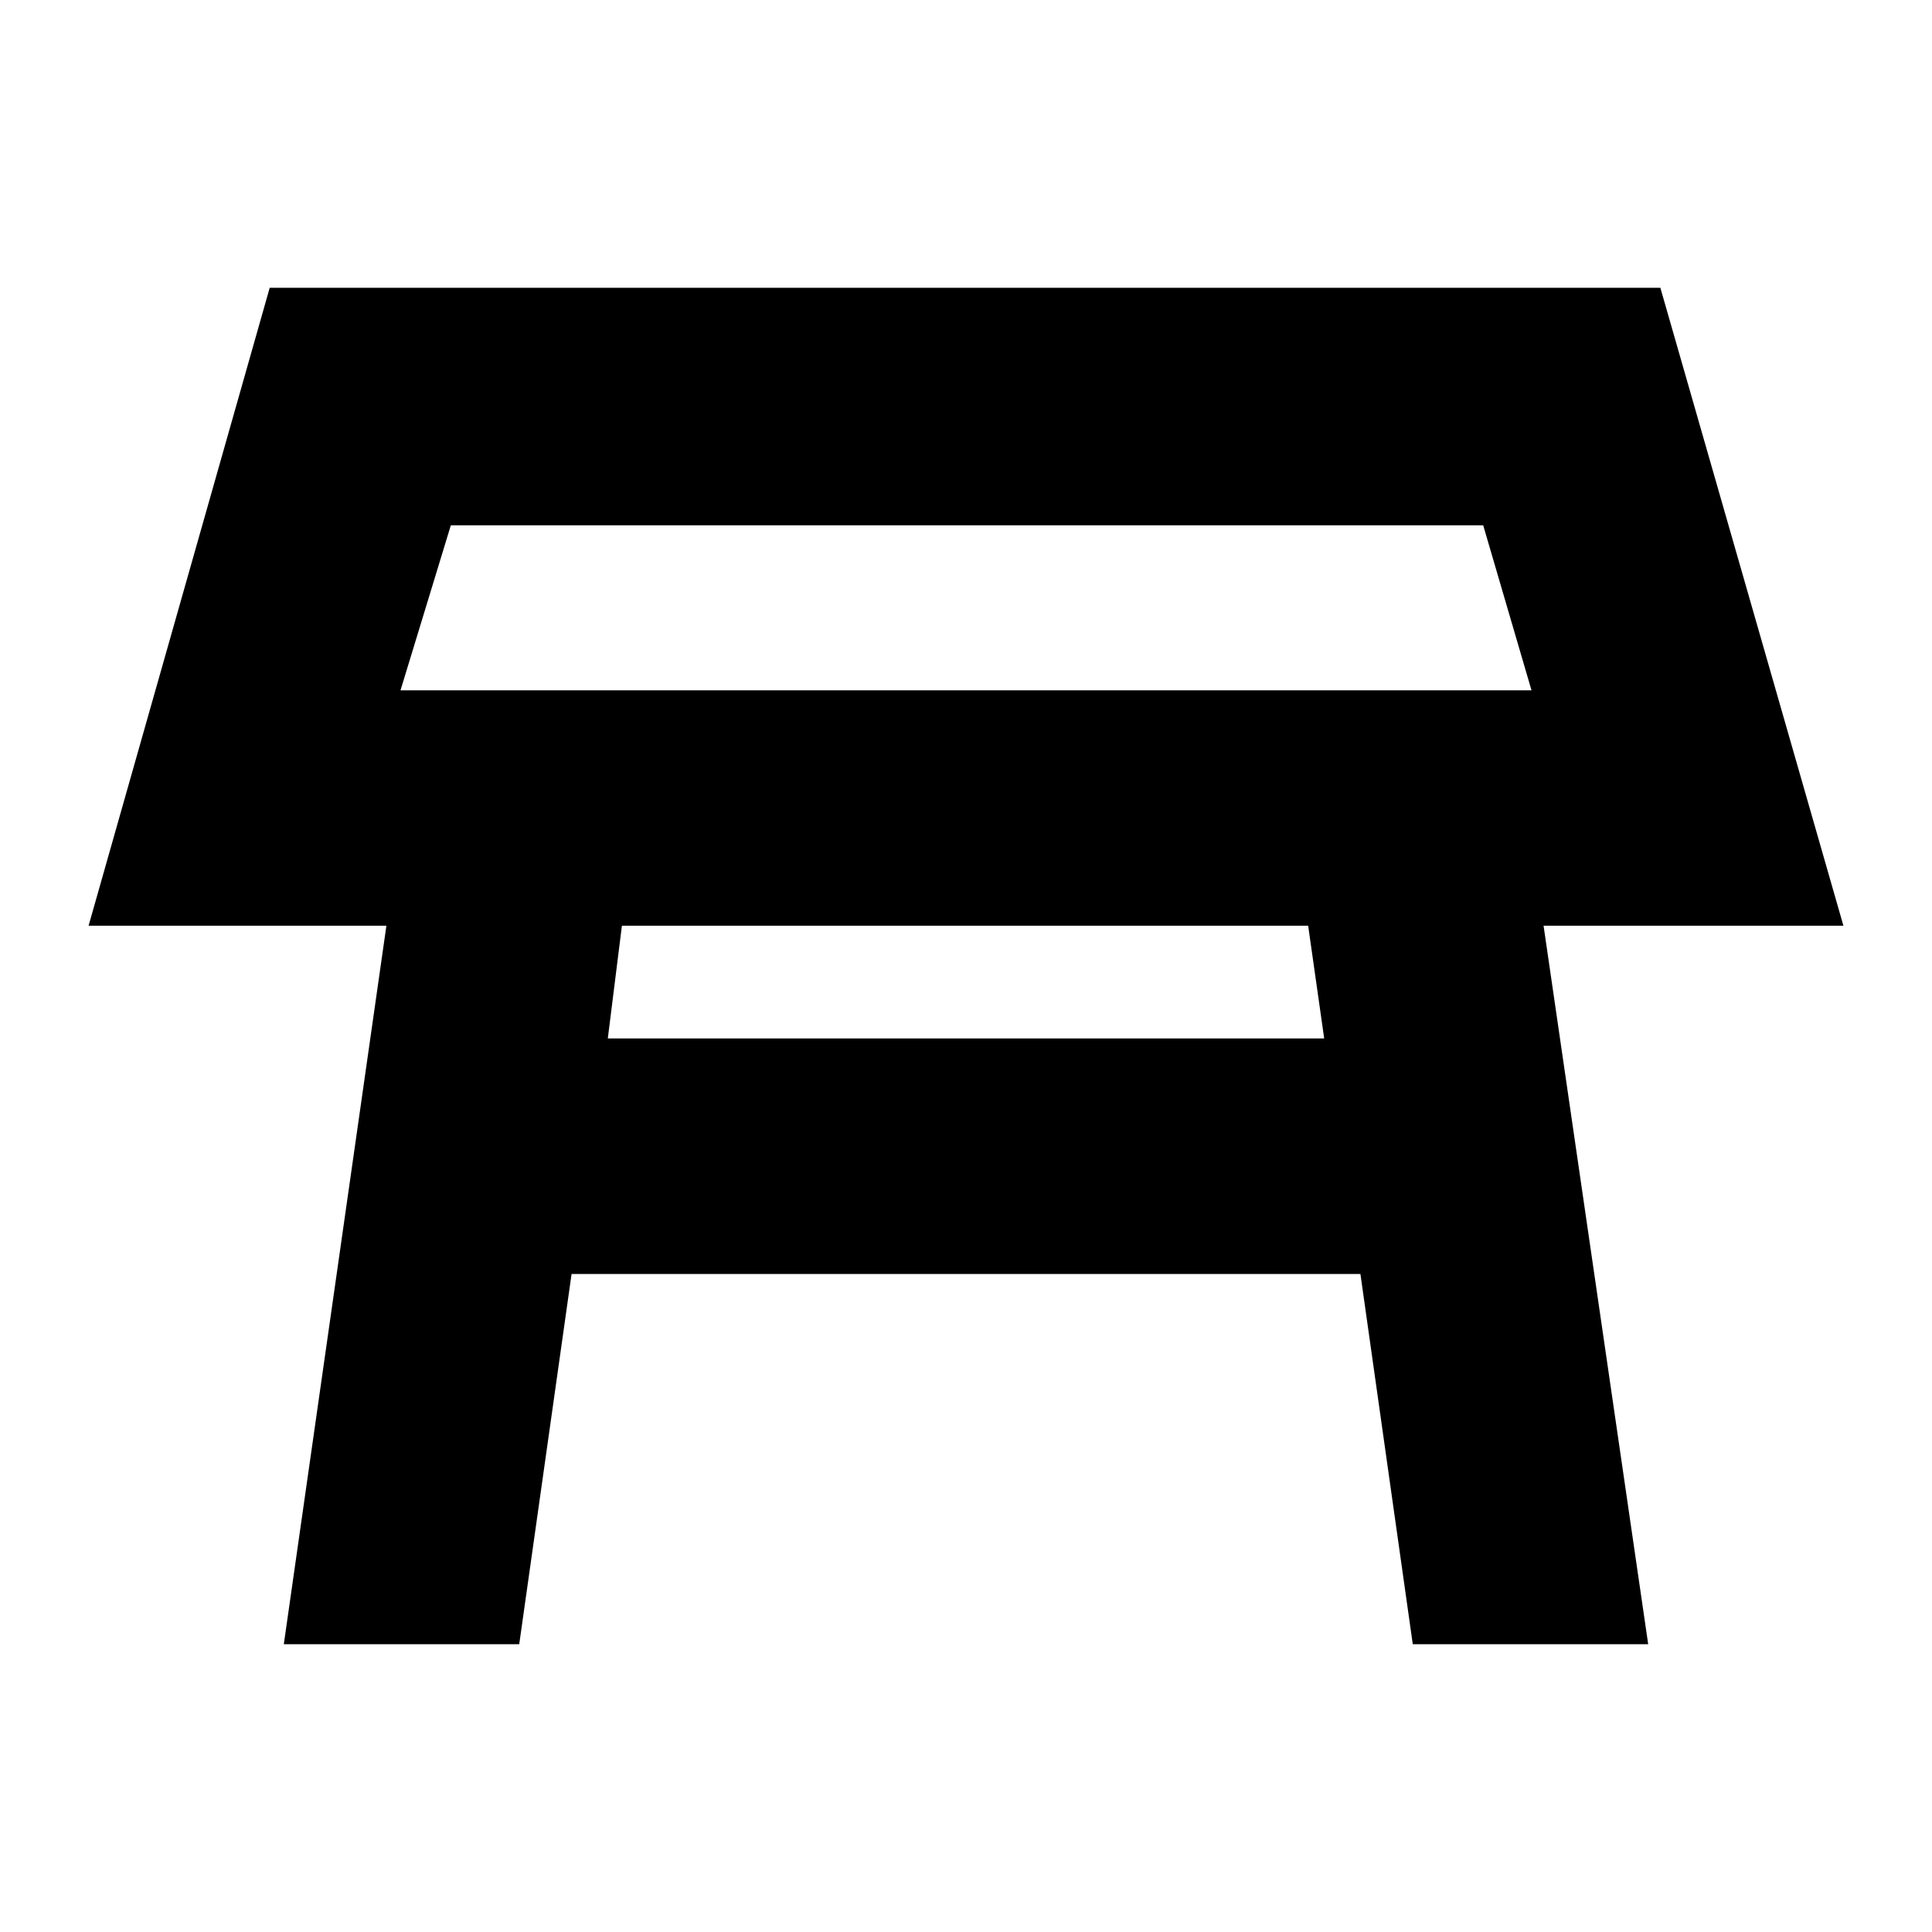<svg xmlns="http://www.w3.org/2000/svg" height="20" width="20"><path d="M4.146 7.146H15.854L15.354 5.438H4.667ZM10 6.292ZM6.292 10.75H13.708L13.542 9.583H6.438ZM2.938 17.021 4 9.583H0.917L2.792 2.979H17.188L19.083 9.583H15.979L17.062 17.021H14.625L14.083 13.188H5.917L5.375 17.021Z"/></svg>